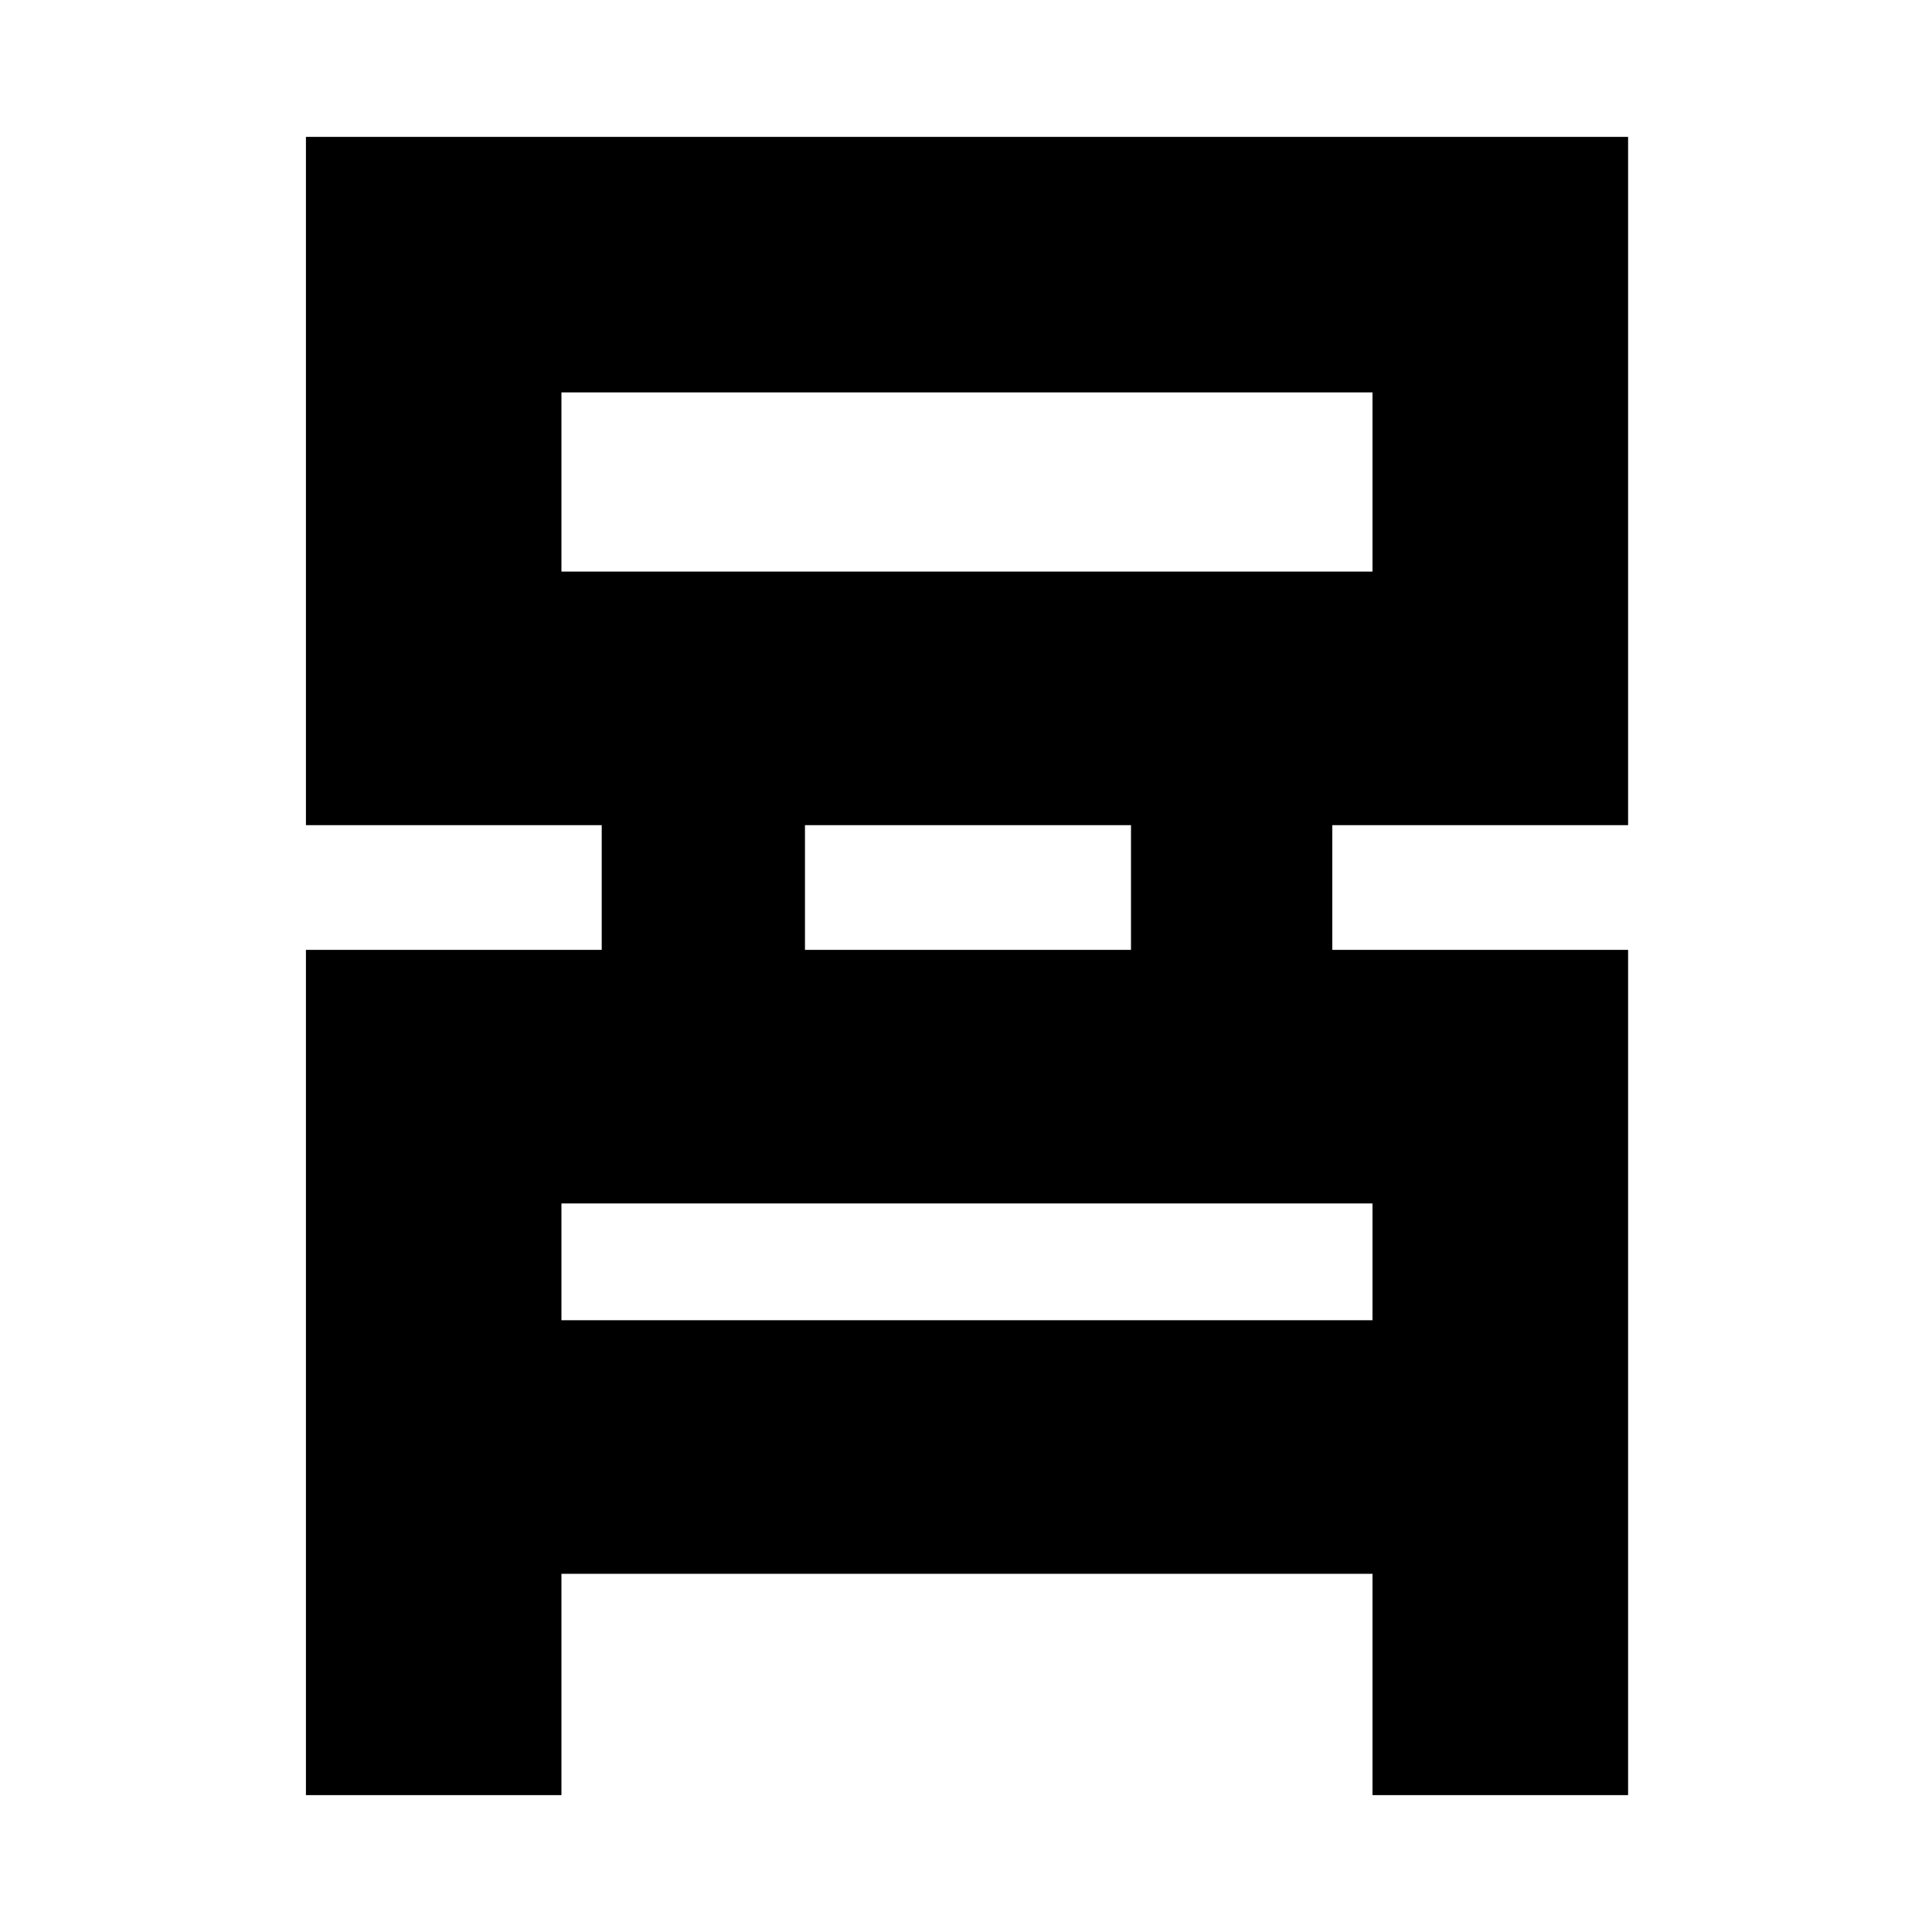 <svg xmlns="http://www.w3.org/2000/svg" height="20" width="20"><path d="M3.167 18.583v-8.75h3.062V8.542H3.167V1.417h13.687v7.125h-3.062v1.291h3.062v8.75h-2.646v-2.291H5.812v2.291ZM5.812 5.917h8.396V4.062H5.812Zm2.521 3.916h3.375V8.542H8.333Zm-2.521 3.834h8.396v-1.209H5.812Zm0-7.75V4.062v1.855Zm0 7.75v-1.209 1.209Z"/></svg>